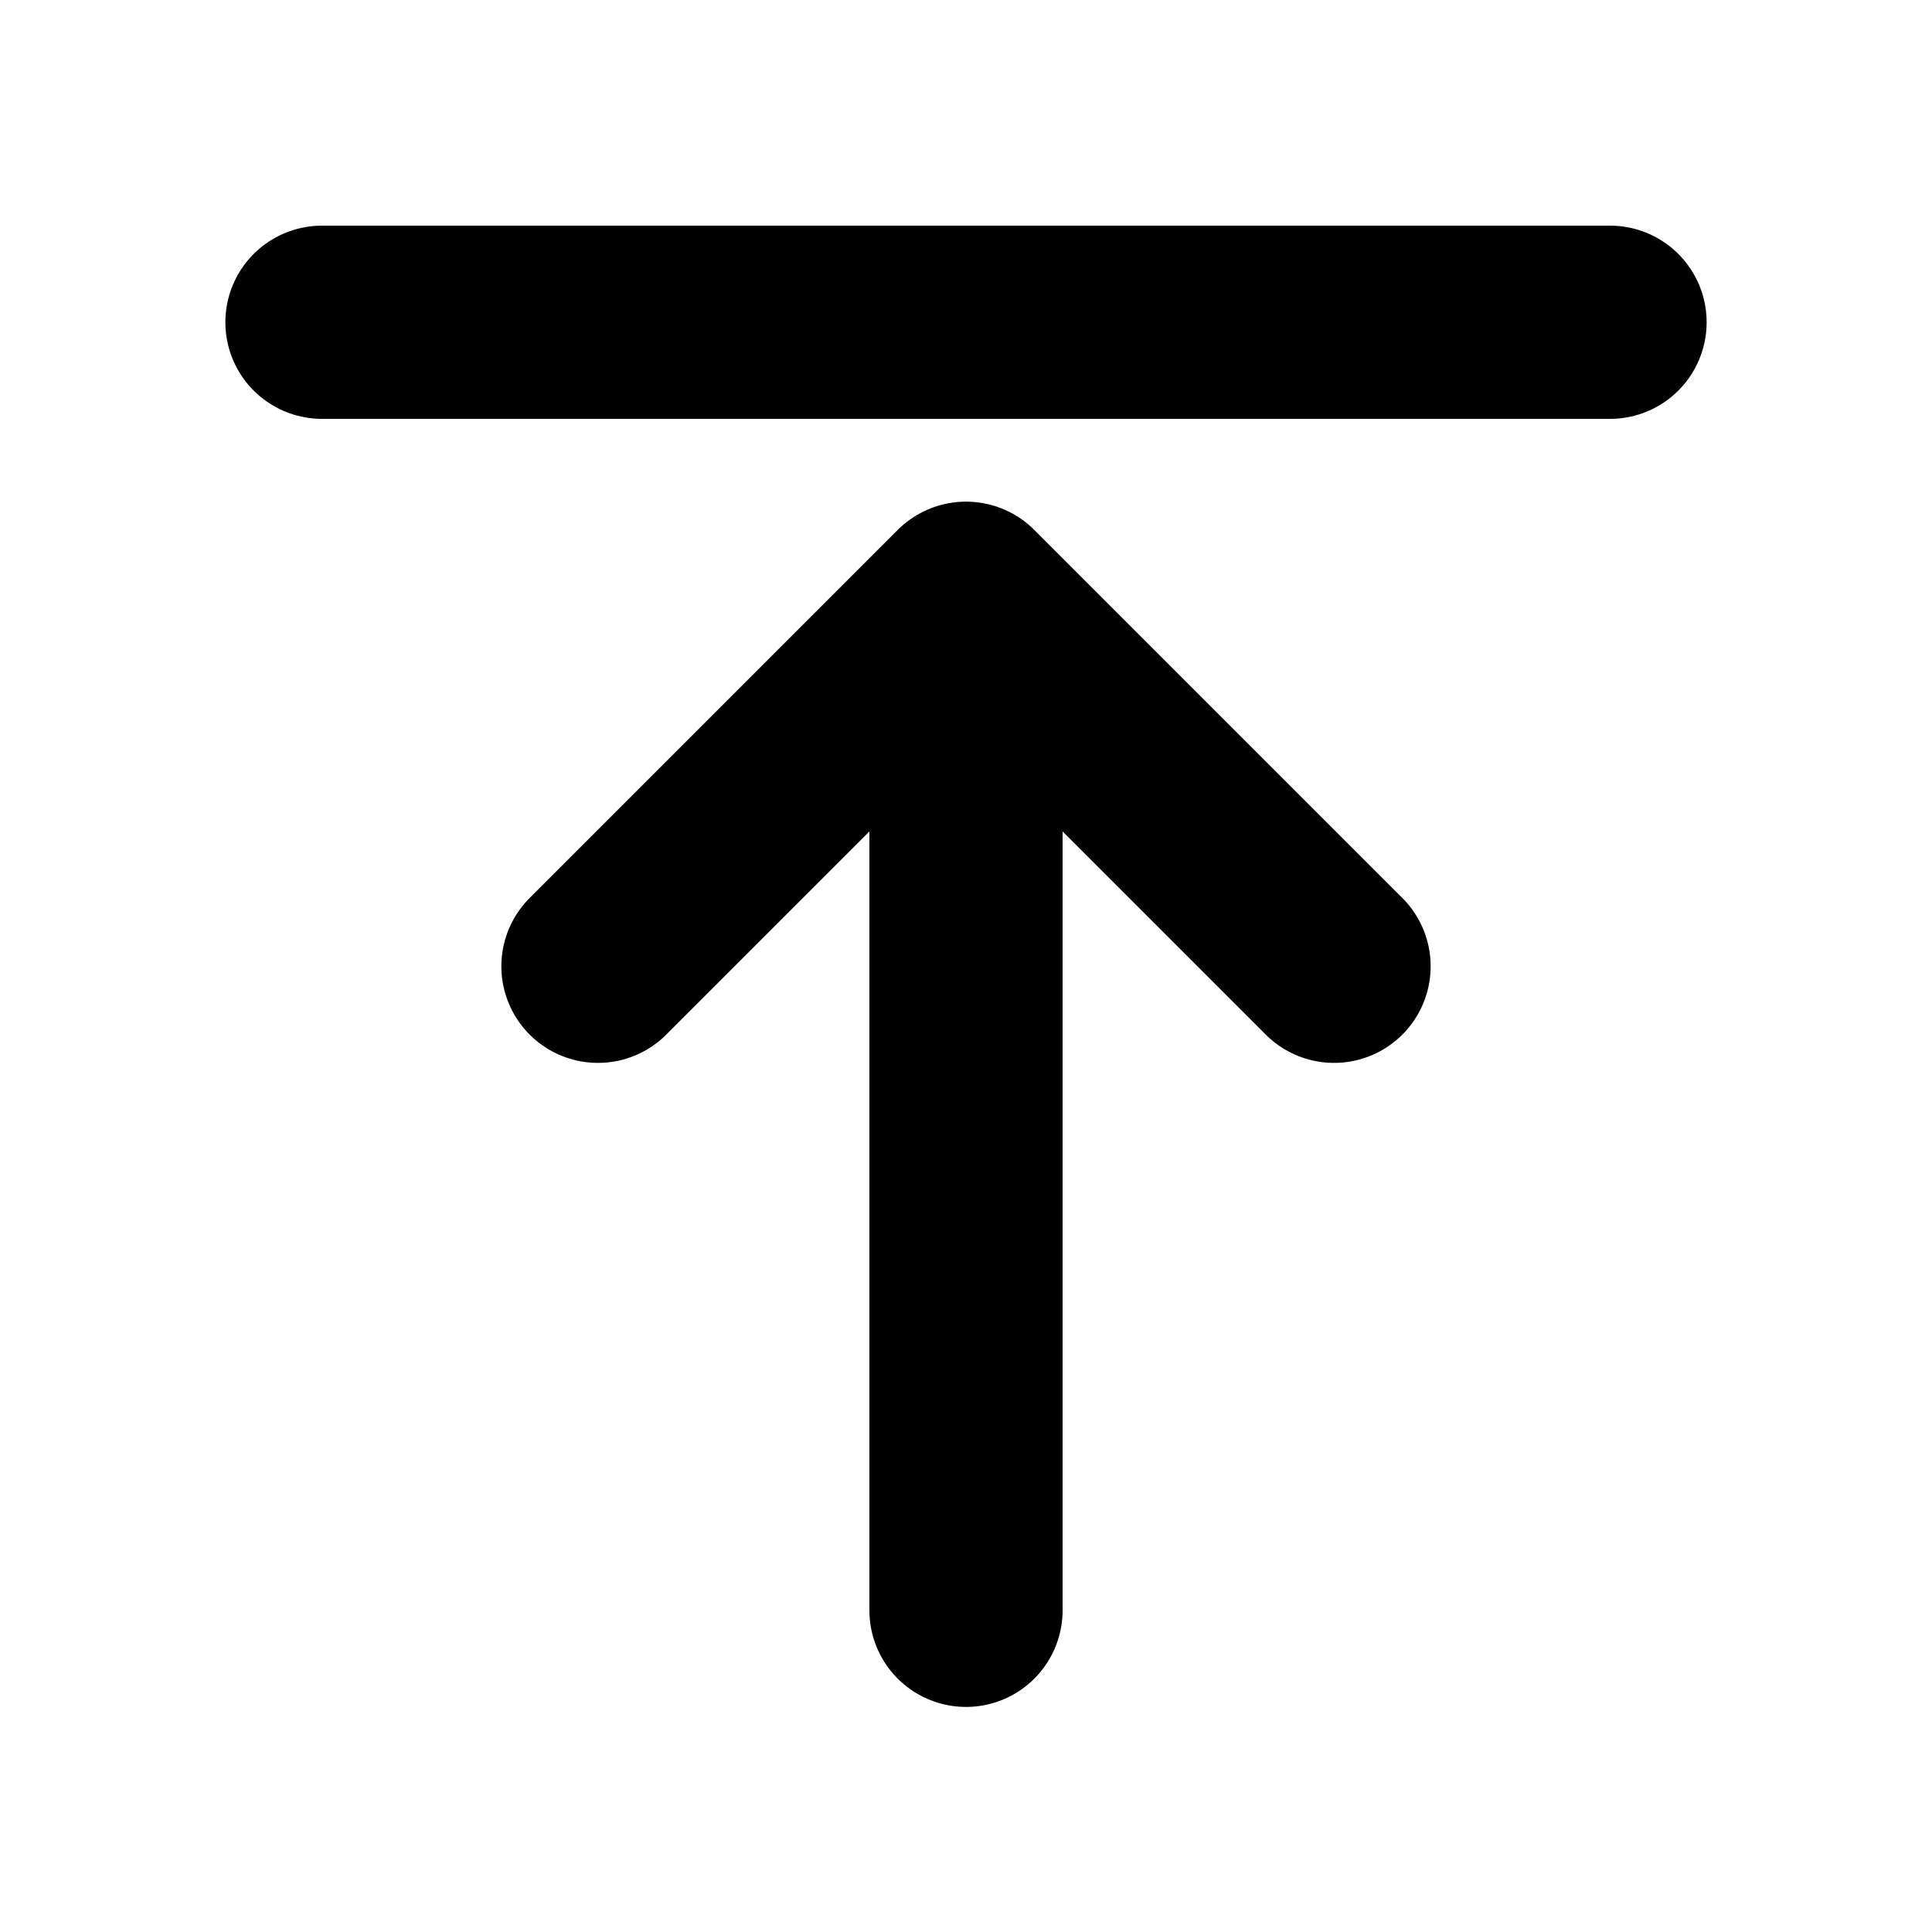 <?xml version="1.0" encoding="utf-8"?><svg width="20" height="20" fill="none" xmlns="http://www.w3.org/2000/svg" viewBox="0 0 20 20"><path d="M6.19 10.003L10 6.193m0 0l3.81 3.81M10 6.193V16.67M3.333 3.336h13.334" stroke="currentColor" stroke-width="2" stroke-linecap="round" stroke-linejoin="round"/></svg>
